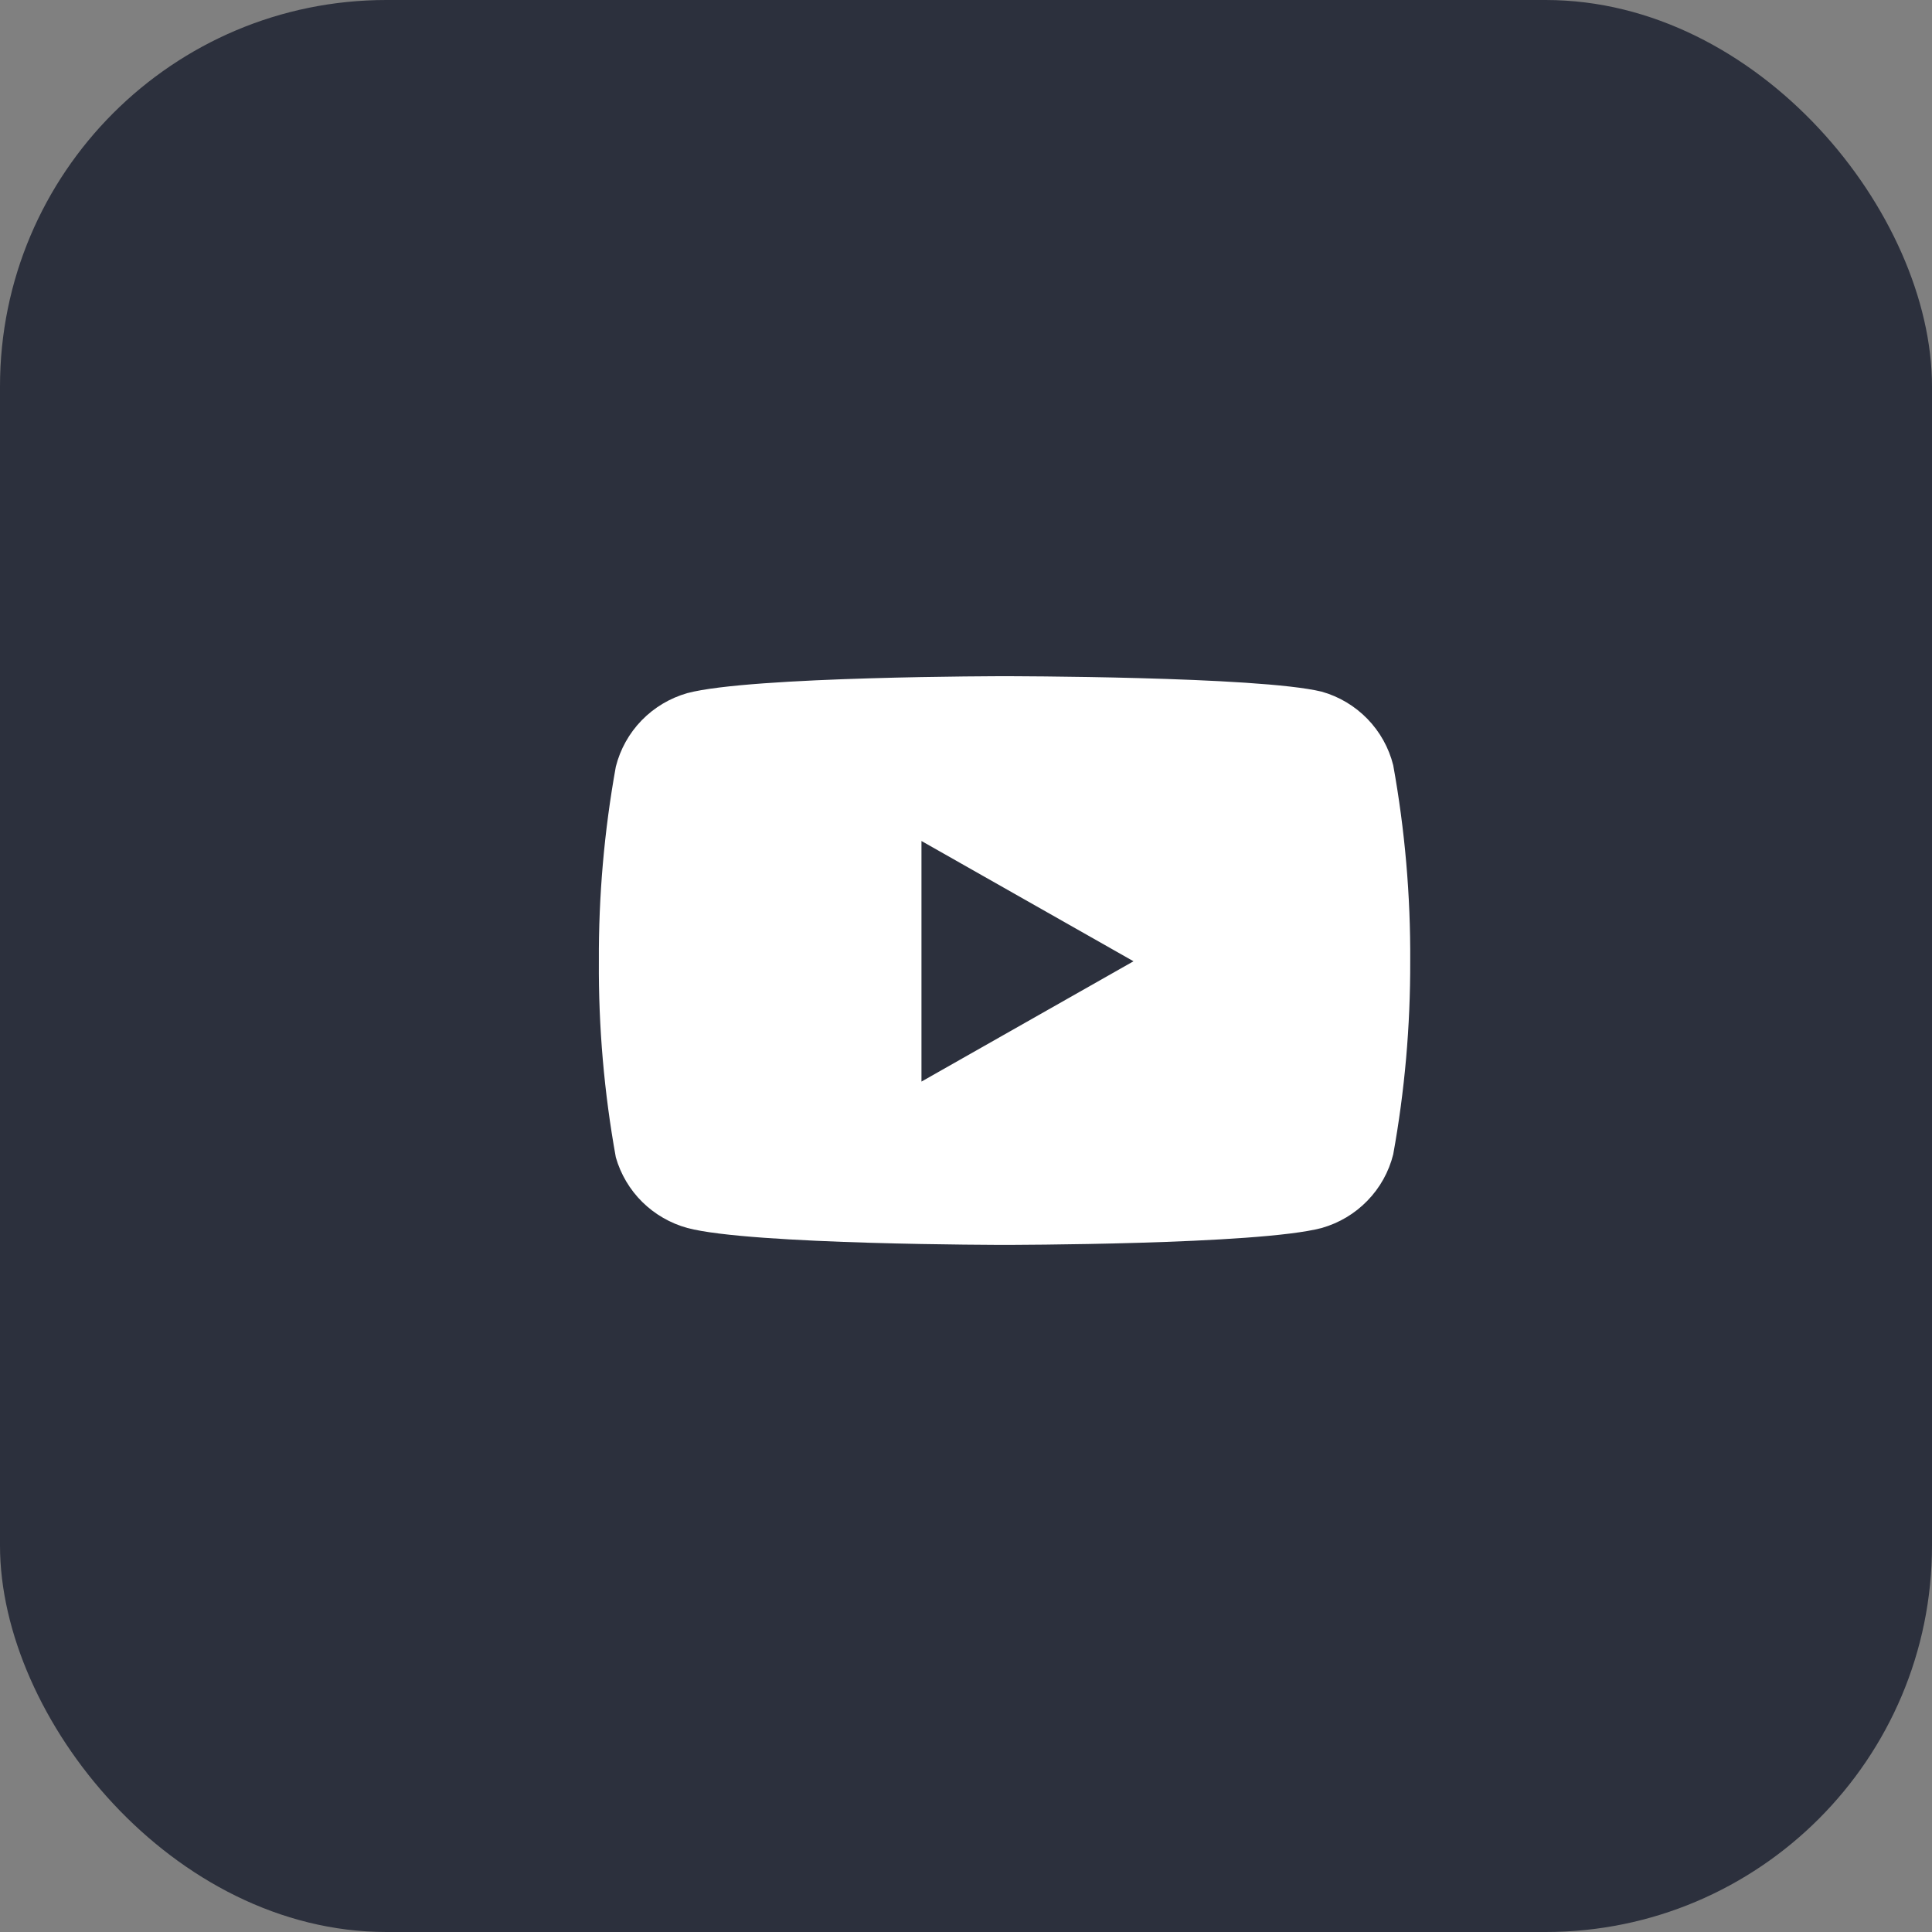 <svg width="40" height="40" viewBox="0 0 40 40" fill="none" xmlns="http://www.w3.org/2000/svg">
<rect x="0" y="0" width="40" height="40" fill="#808080" stroke="none"/>
<rect width="40" height="40" rx="8" fill="#2C303D"/>
<path fill-rule="evenodd" clip-rule="evenodd" d="M28.31 14.883C28.57 15.15 28.755 15.482 28.845 15.843C29.087 17.182 29.205 18.541 29.197 19.902C29.201 21.243 29.084 22.581 28.845 23.9C28.755 24.262 28.57 24.593 28.31 24.86C28.05 25.128 27.724 25.322 27.364 25.424C26.051 25.774 20.798 25.774 20.798 25.774C20.798 25.774 15.545 25.774 14.231 25.424C13.879 25.327 13.558 25.142 13.298 24.886C13.039 24.63 12.85 24.311 12.75 23.961C12.508 22.622 12.39 21.263 12.399 19.902C12.392 18.551 12.51 17.203 12.75 15.873C12.841 15.512 13.025 15.181 13.286 14.913C13.546 14.646 13.872 14.452 14.231 14.35C15.545 14 20.798 14 20.798 14C20.798 14 26.051 14 27.364 14.32C27.724 14.421 28.05 14.616 28.31 14.883ZM23.468 19.902L19.078 22.393V17.412L23.468 19.902Z" fill="white"/>
</svg>
